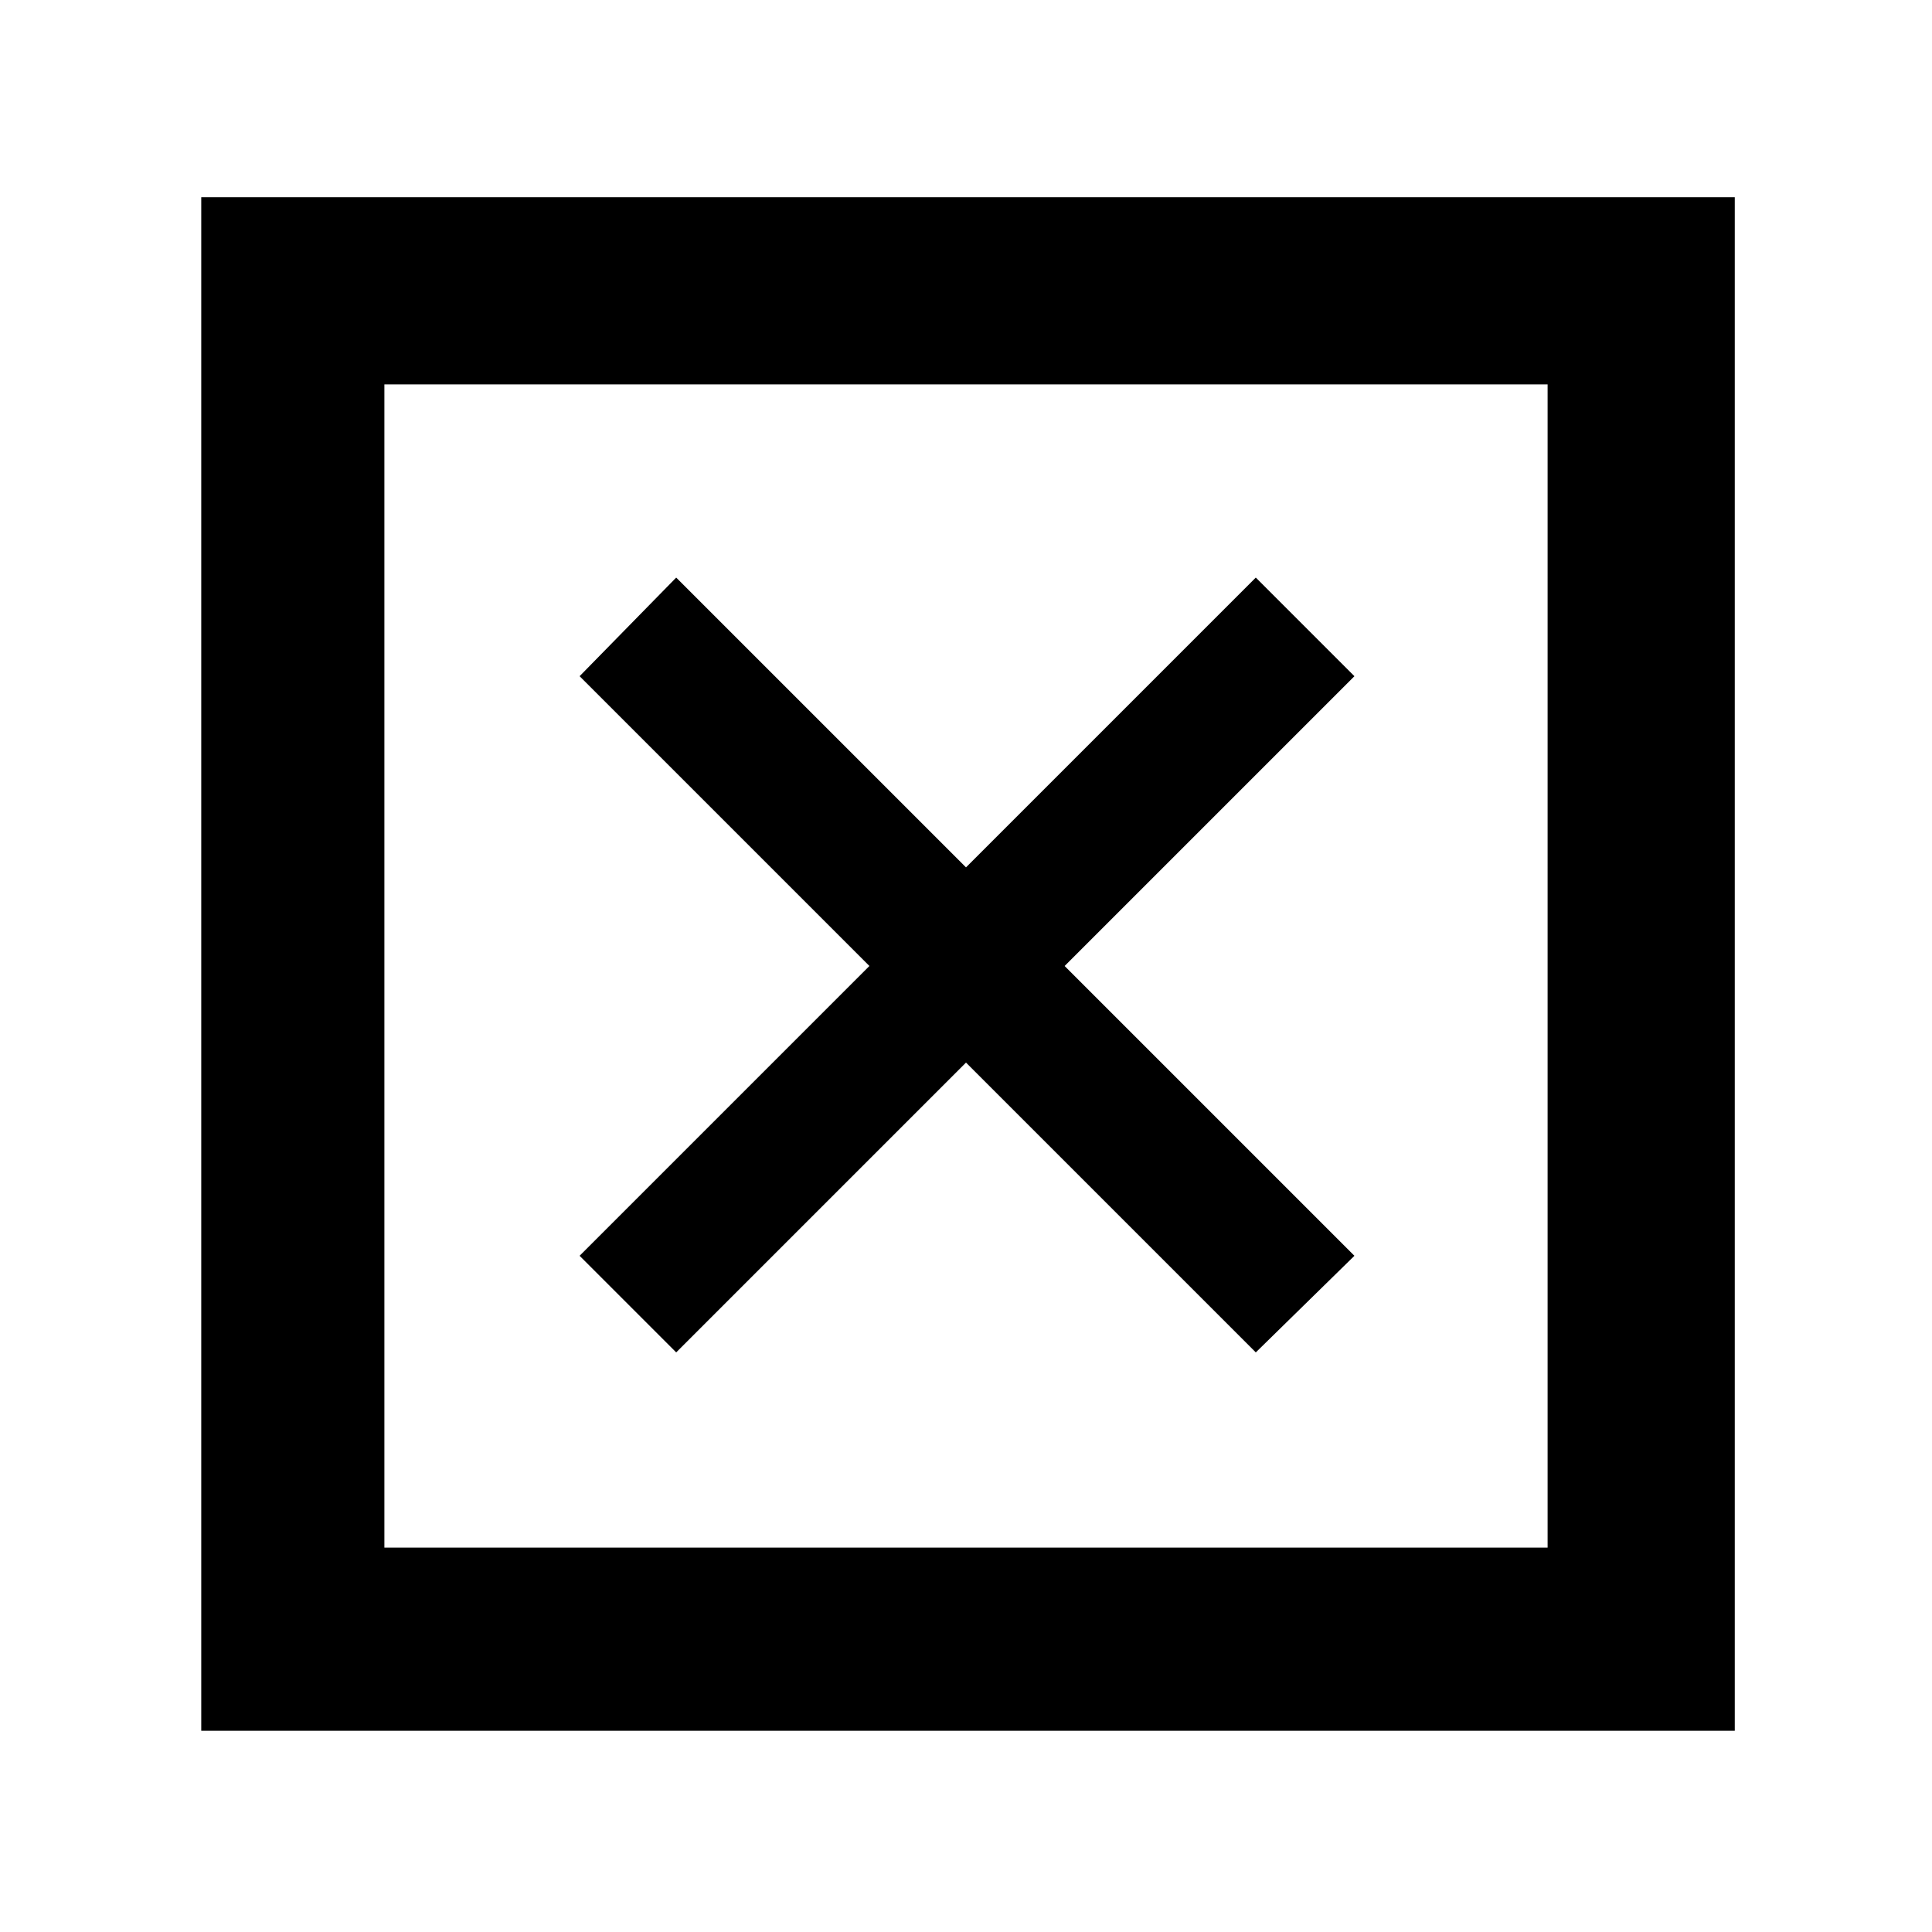 <svg xmlns="http://www.w3.org/2000/svg" height="48" width="48"><path d="M9.55 38.45h28.9V9.55H9.55ZM5 43V4.9h38.1V43Zm11.8-9.4 7.2-7.2 7.2 7.2 2.45-2.4-7.2-7.2 7.2-7.2-2.45-2.45-7.2 7.2-7.2-7.2-2.4 2.45 7.2 7.2-7.2 7.2Zm-7.25 4.85V9.55v28.9Z"/></svg>